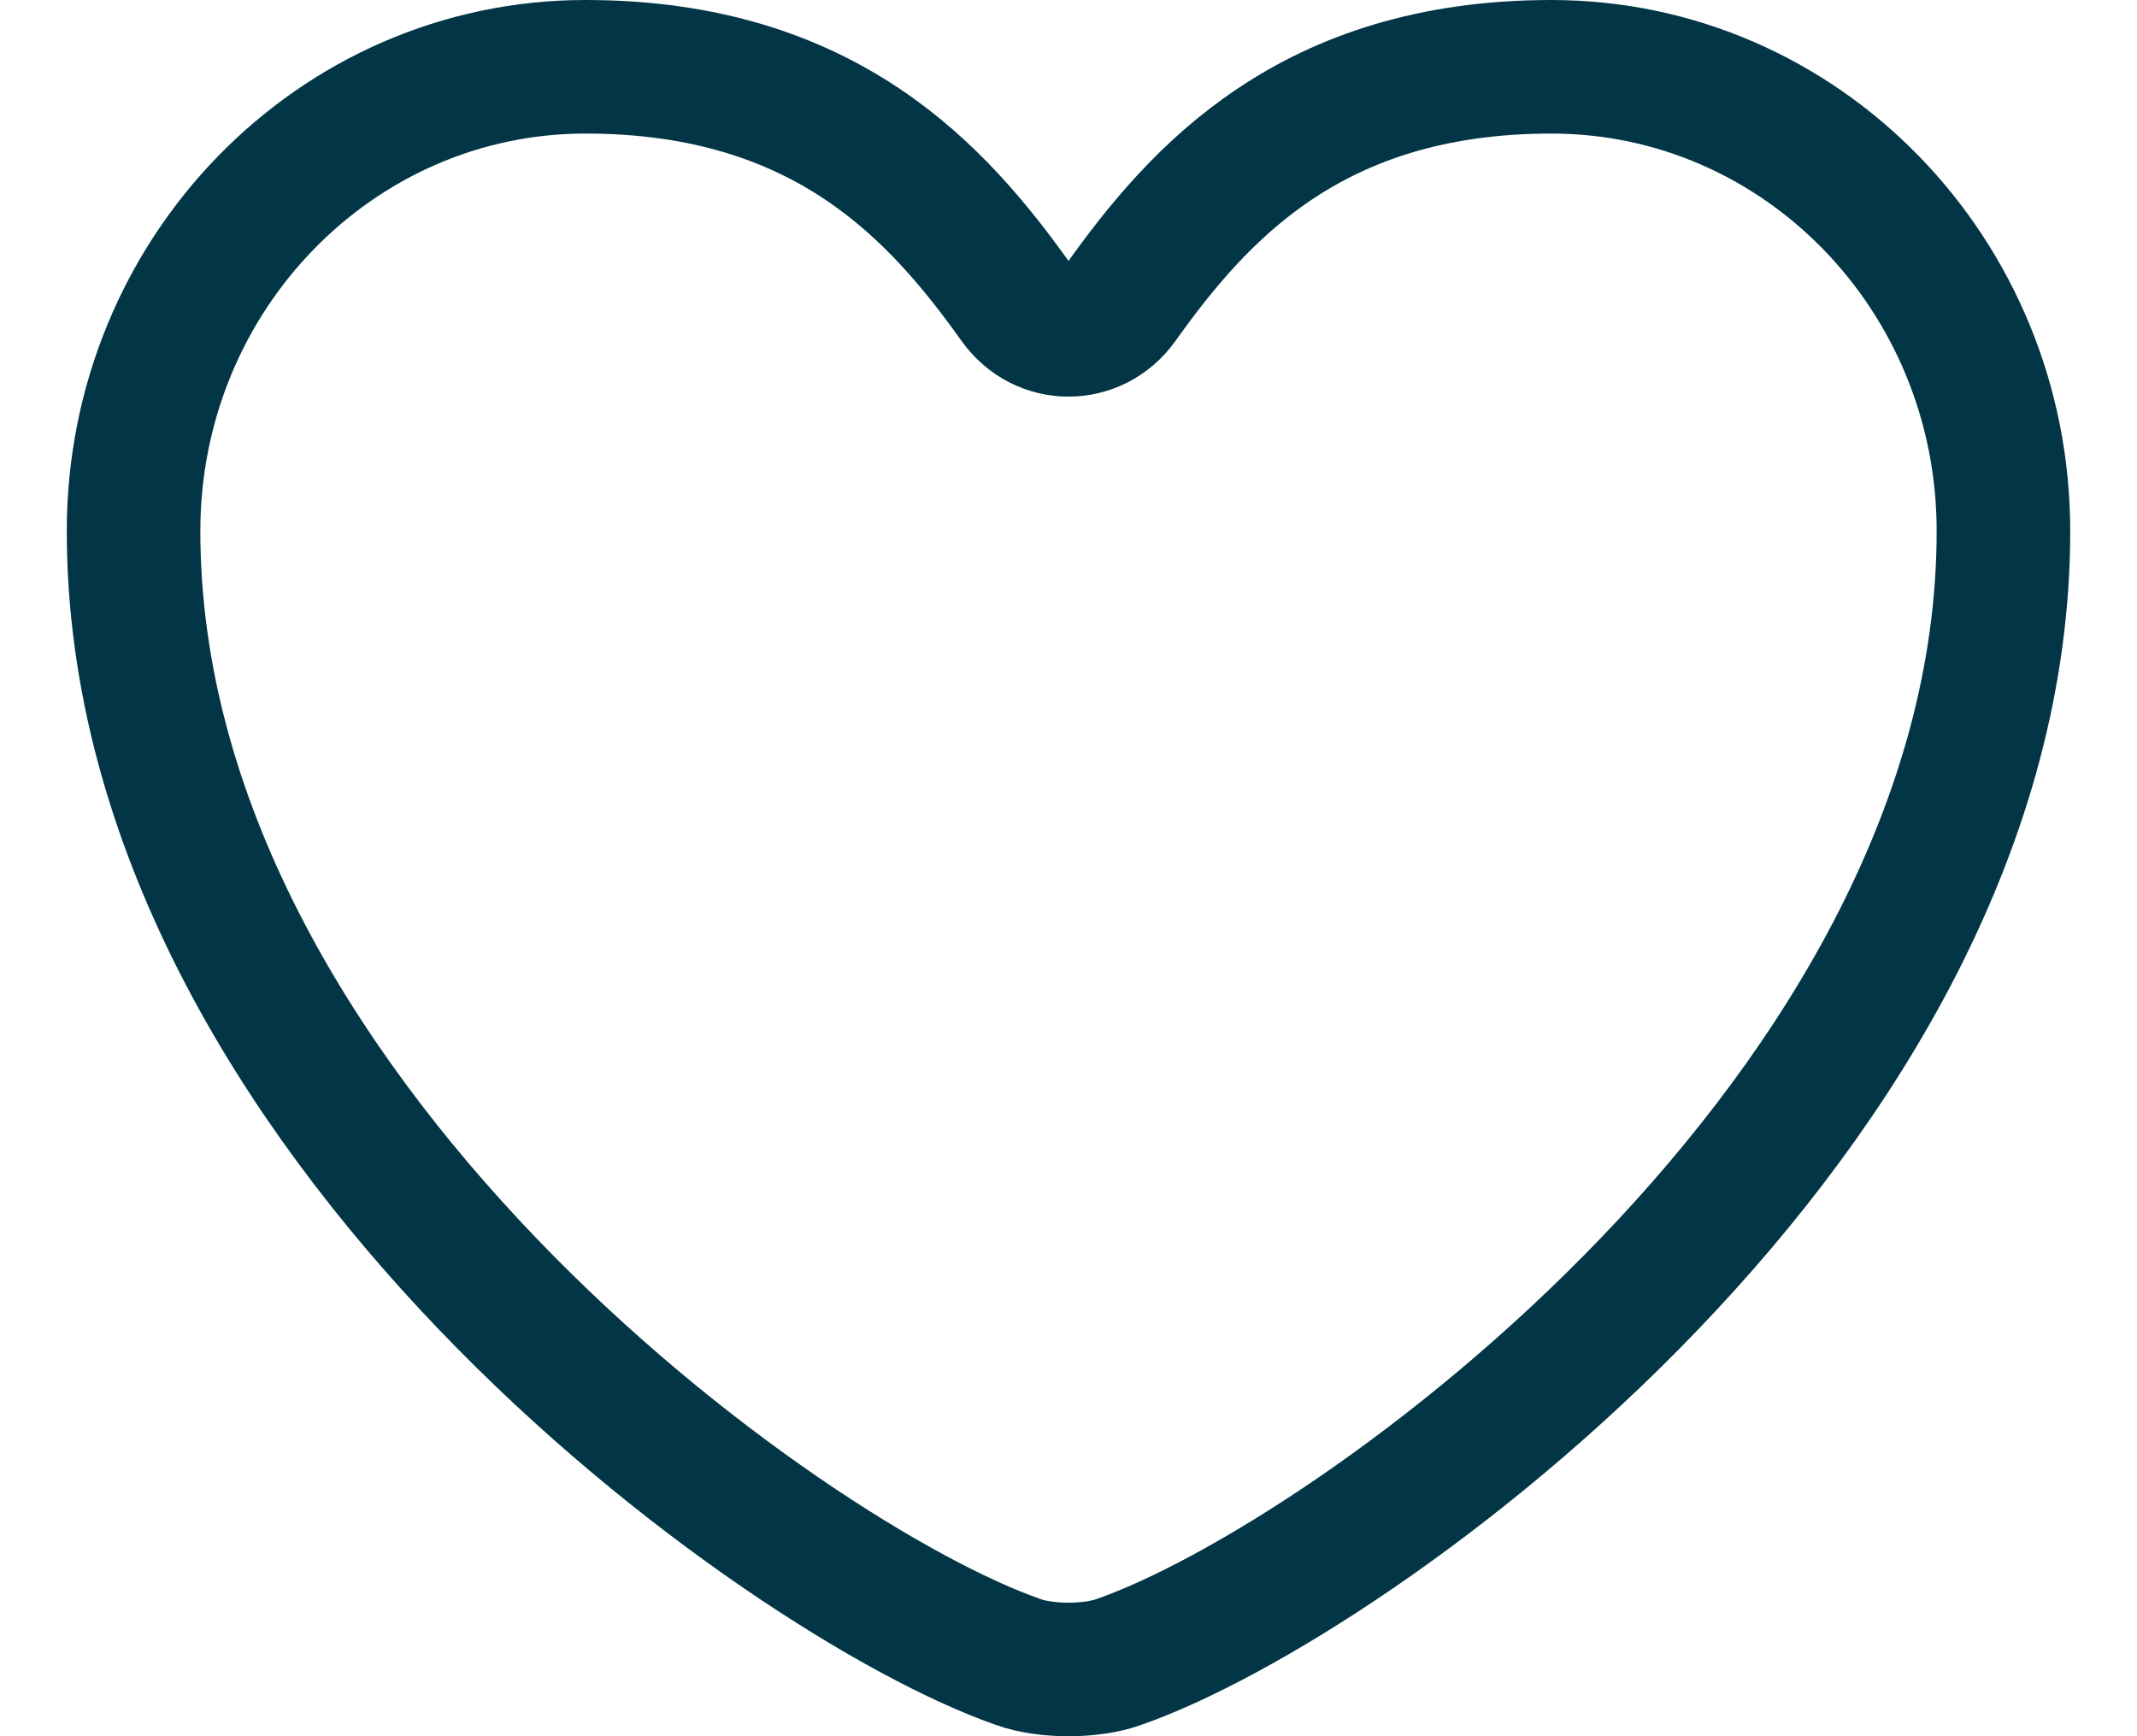 <svg width="16" height="13" viewBox="0 0 16 13" fill="none" xmlns="http://www.w3.org/2000/svg">
<path d="M8.377 12.444C8.17 12.519 7.83 12.519 7.623 12.444C5.857 11.829 1 8.328 1 3.976C1 2.054 2.516 0.5 4.384 0.5C6.184 0.5 7.026 1.45 7.606 2.262C7.803 2.539 8.197 2.539 8.394 2.262C8.974 1.45 9.816 0.5 11.616 0.5C13.484 0.5 15 2.054 15 3.976C15 8.328 10.143 11.829 8.377 12.444Z" stroke="#023646" stroke-linecap="round" stroke-linejoin="round"/>
</svg>
